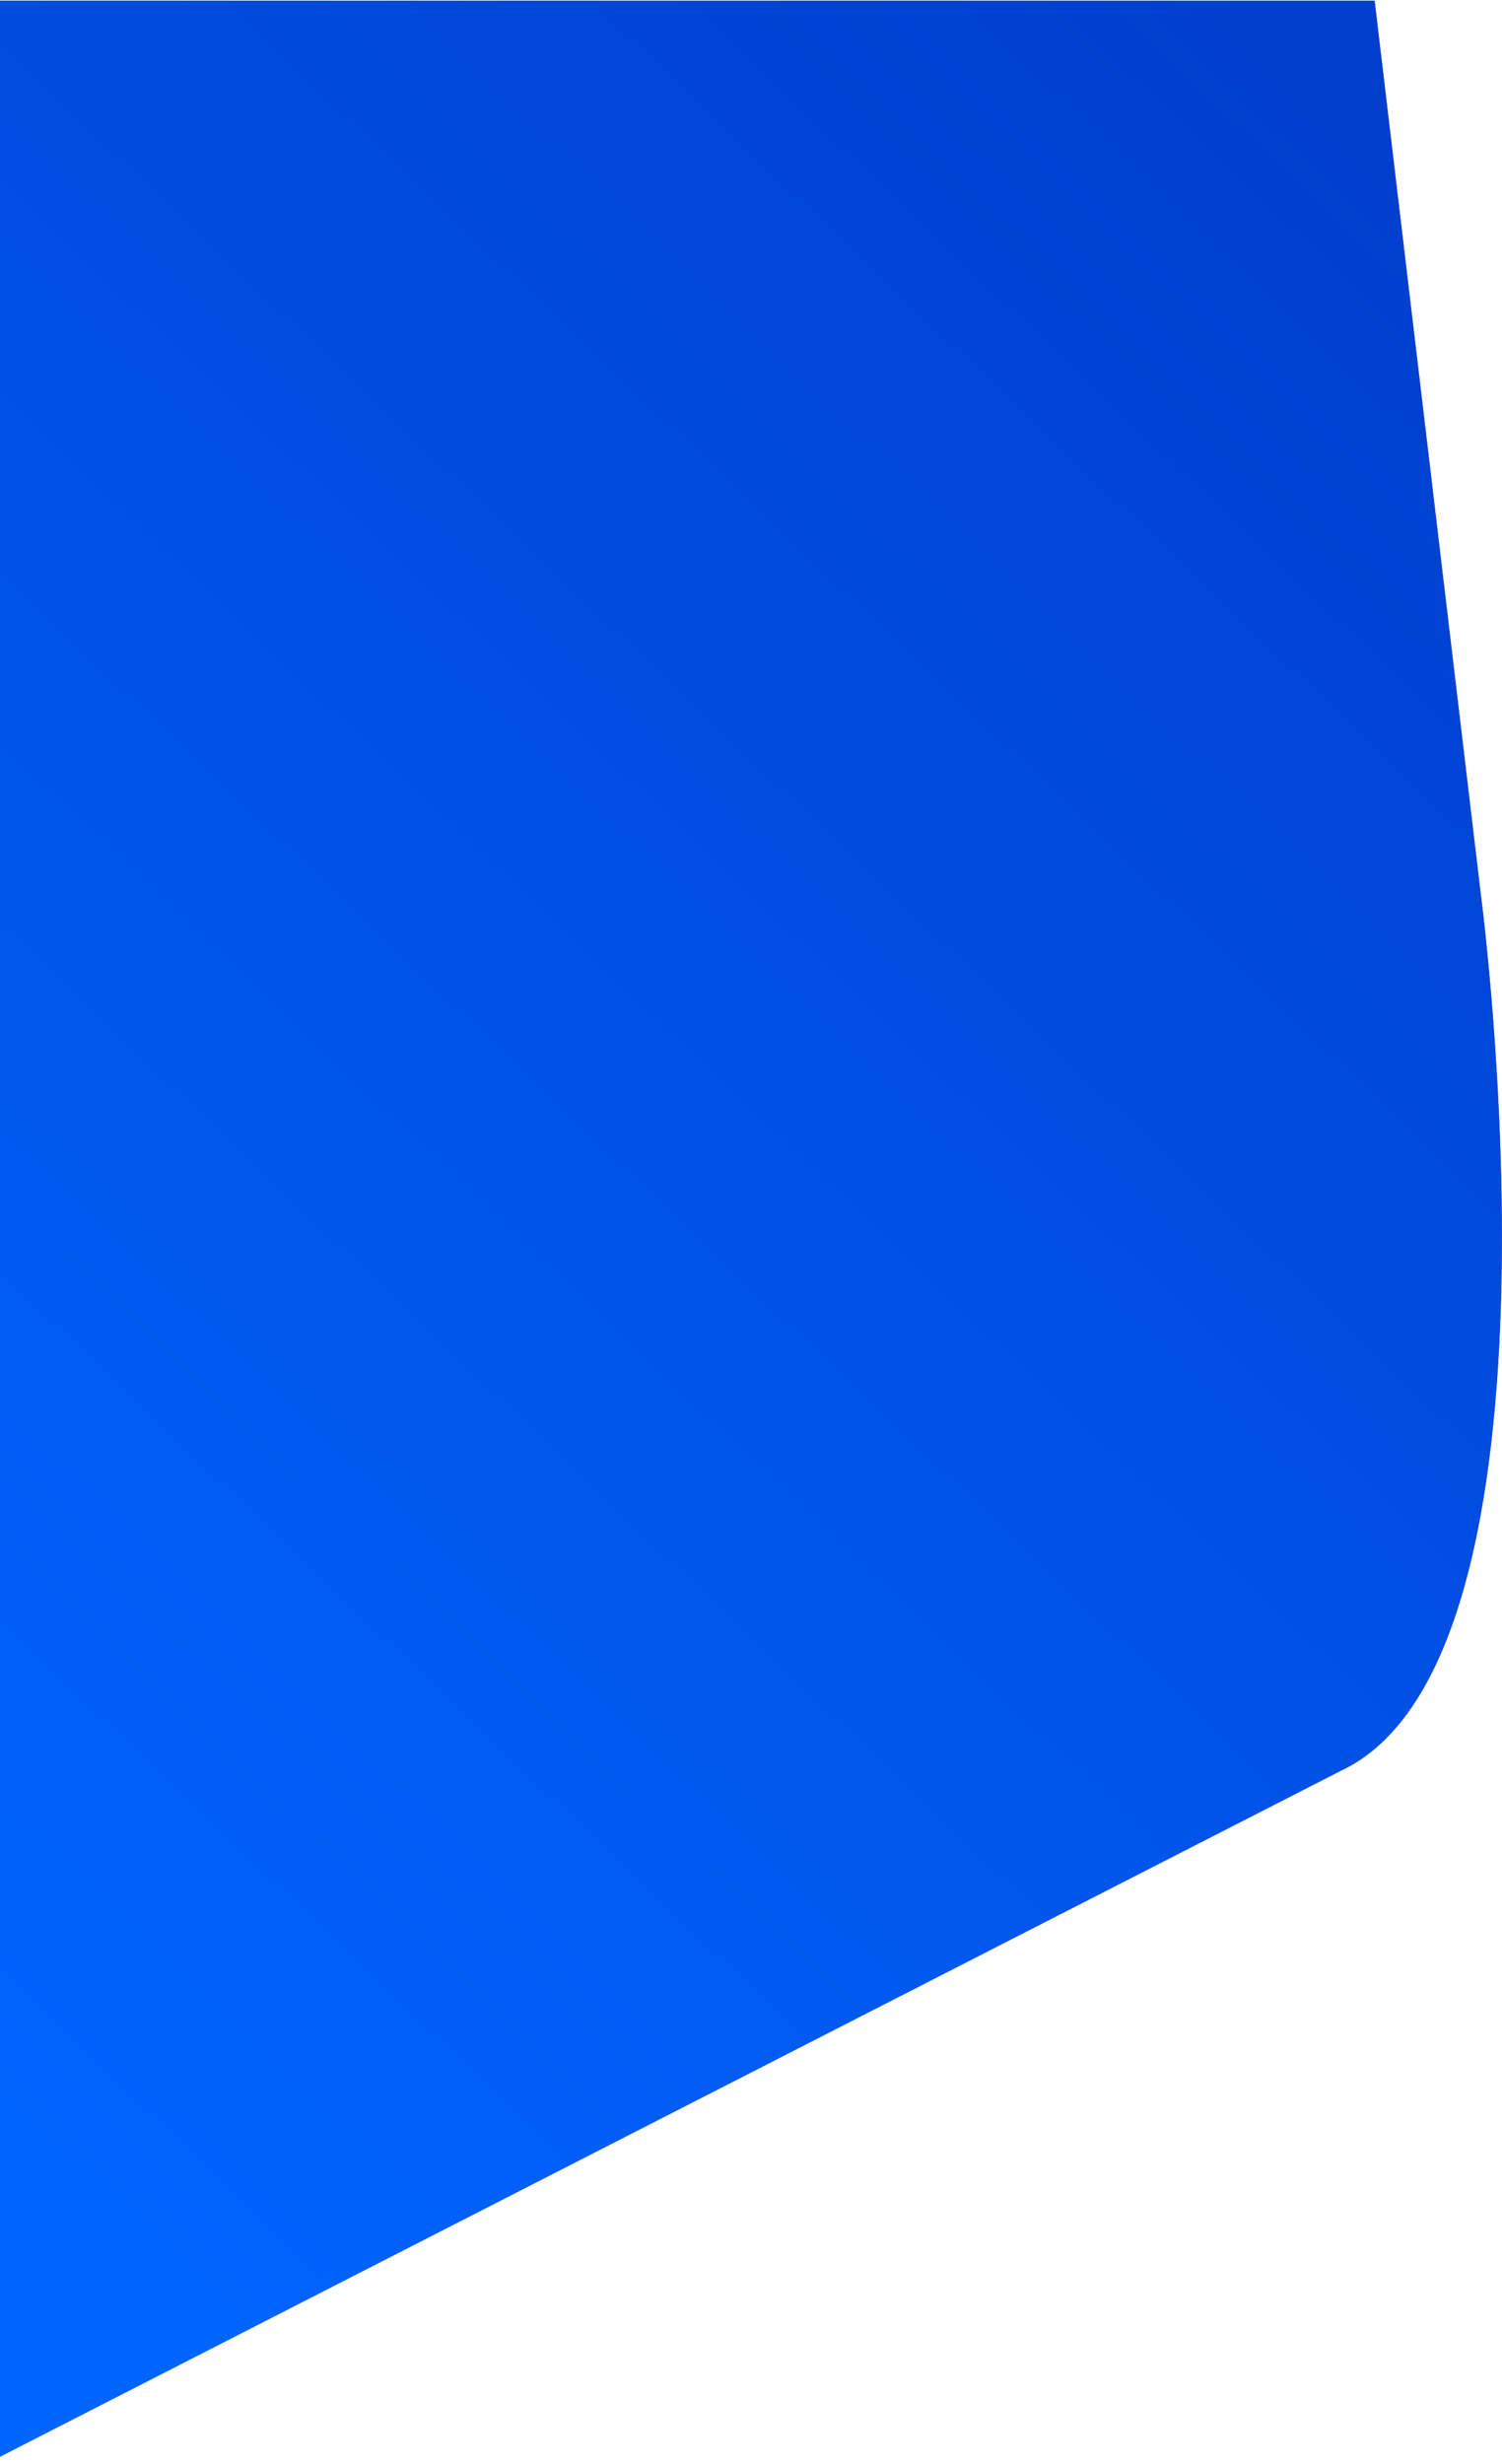 <svg width="774" height="1269" viewBox="0 0 774 1269" fill="none" xmlns="http://www.w3.org/2000/svg">
<path fill-rule="evenodd" clip-rule="evenodd" d="M-6.533 0.346H708.355L763.063 460.512C763.063 460.512 815.402 854.415 690.595 912.187L-6.533 1268.65V0.346Z" fill="#F04E2F"/>
<path fill-rule="evenodd" clip-rule="evenodd" d="M-6.533 0.346H708.355L763.063 460.512C763.063 460.512 815.402 854.415 690.595 912.187L-6.533 1268.65V0.346Z" fill="url(#paint0_linear)"/>
<defs>
<linearGradient id="paint0_linear" x1="246.614" y1="-392.669" x2="-629.209" y2="527.5" gradientUnits="userSpaceOnUse">
<stop stop-color="#003ECD"/>
<stop offset="1" stop-color="#0065FF"/>
</linearGradient>
</defs>
</svg>
